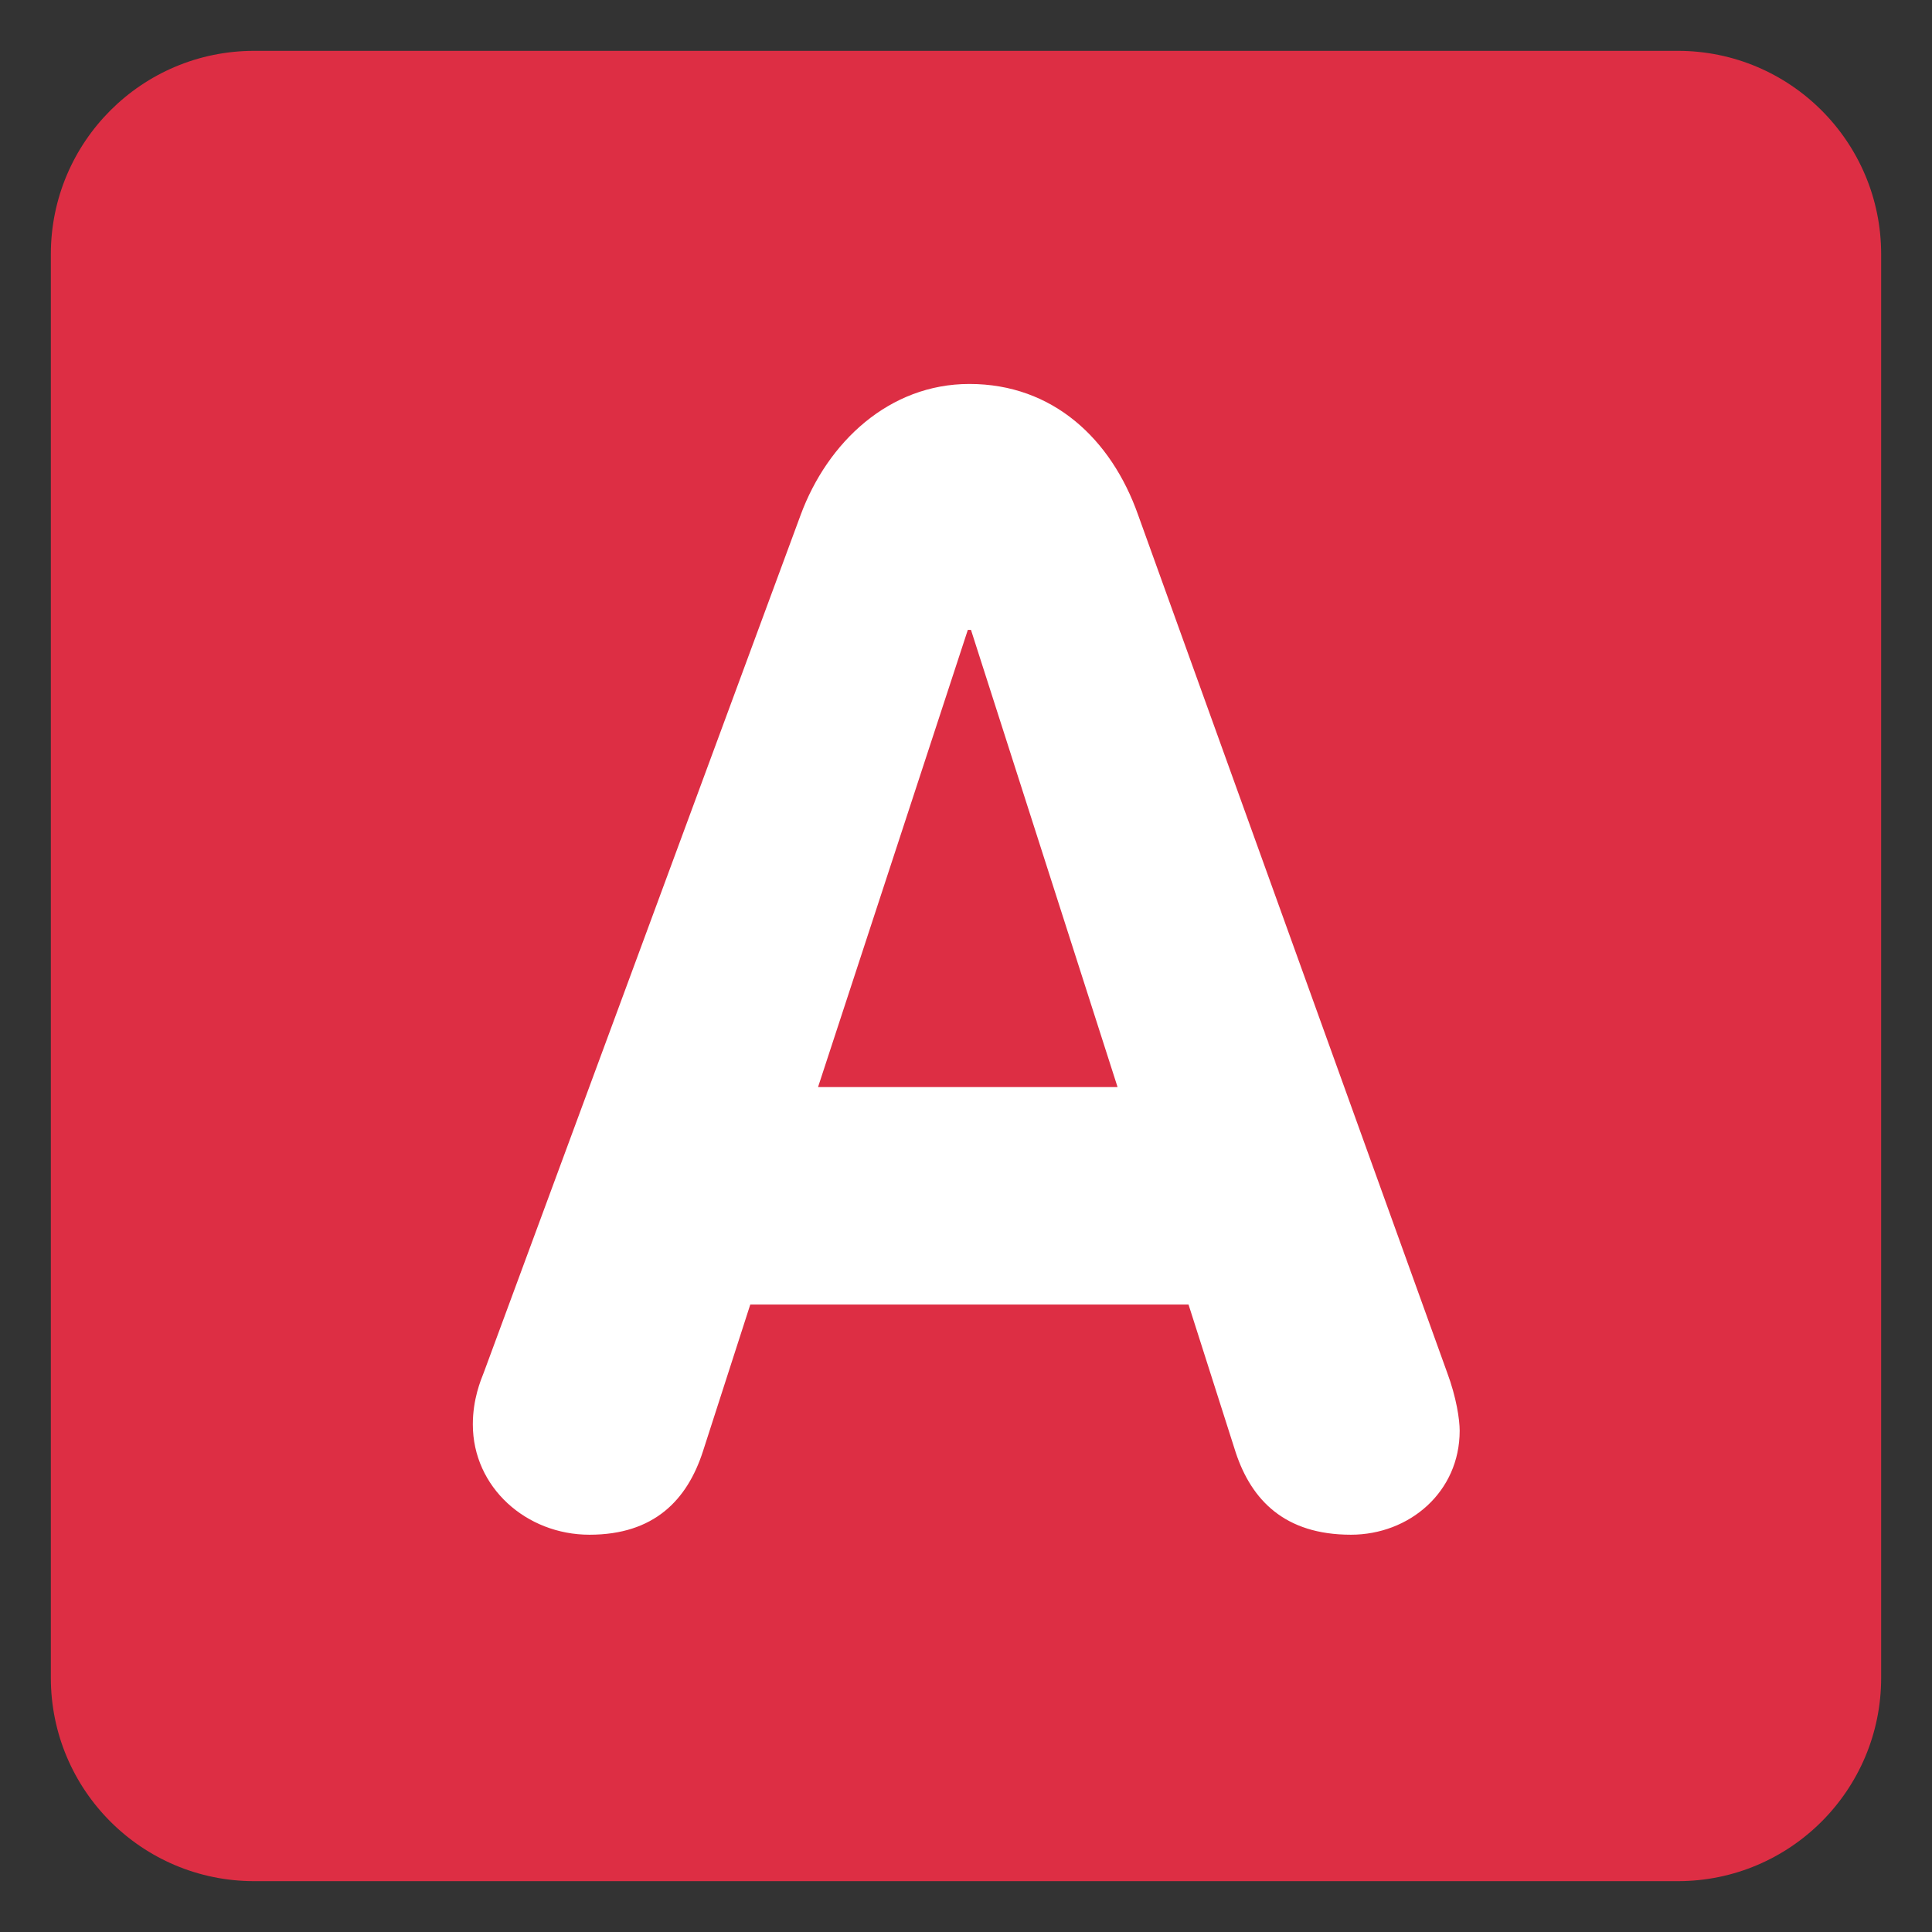 <svg xmlns="http://www.w3.org/2000/svg" viewBox="0 0 47.5 47.5" enable-background="new 0 0 47.5 47.5"><rect x="0" y="0" width="47.5" height="47.5" fill="#333333" stroke="none"/><defs><clipPath id="0"><path d="m0 38h38v-38h-38v38"/></clipPath></defs><g transform="matrix(1.25 0 0-1.25 0 47.5)"><g clip-path="url(#0)"><path d="m0 0c0-2.209-1.791-4-4-4h-28c-2.209 0-4 1.791-4 4v28c0 2.209 1.791 4 4 4h28c2.209 0 4-1.791 4-4v-28" fill="#dd2e44" transform="translate(37 5)"/><path d="m0 0h5.891l-2.883 8.992h-.062l-2.946-8.992m-.341 11.256c.528 1.426 1.737 2.573 3.318 2.573 1.643 0 2.791-1.085 3.317-2.573l6.078-16.867c.185-.496.248-.931.248-1.148 0-1.209-.993-2.046-2.139-2.046-1.303 0-1.954.682-2.264 1.612l-.93 2.915h-8.62l-.93-2.884c-.31-.961-.962-1.643-2.233-1.643-1.24 0-2.294.93-2.294 2.17 0 .496.155.868.217 1.024l6.232 16.867z" fill="#fff" transform="translate(16.09 16.619)"/></g></g></svg>